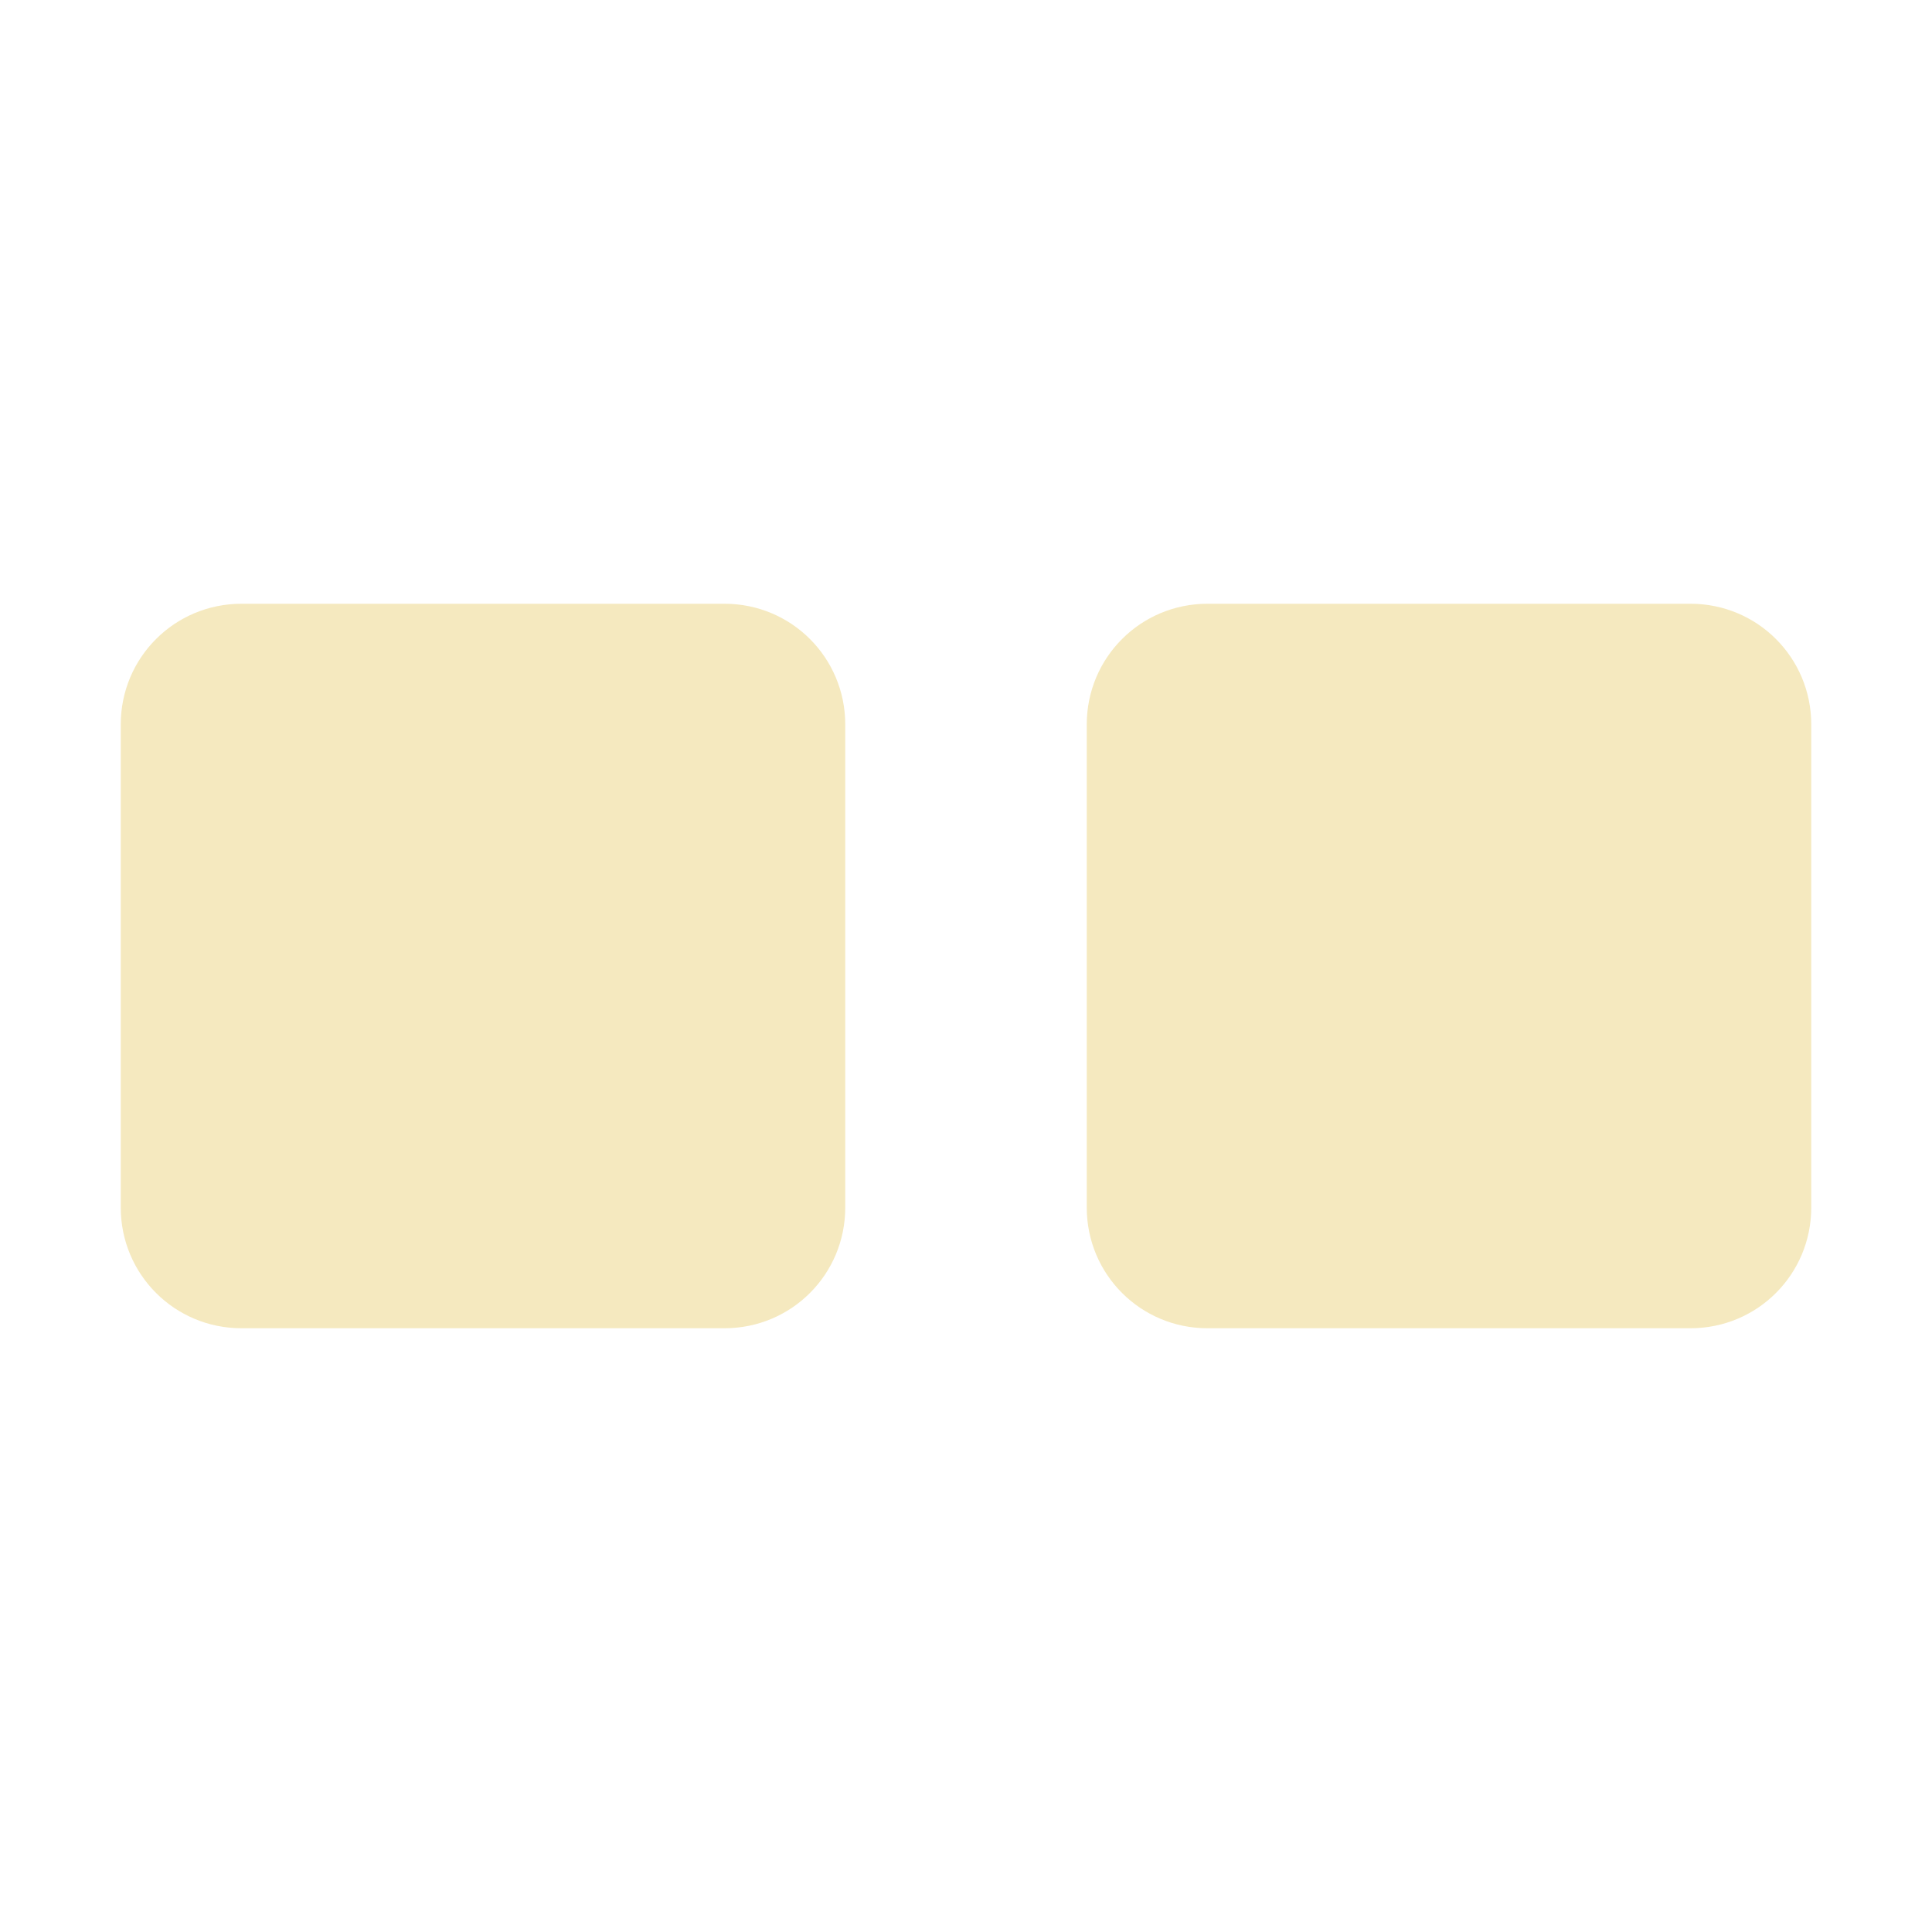 <svg xmlns="http://www.w3.org/2000/svg" width="16" height="16" version="1.1">
 <path style="fill:#f5e9bf" d="m 2,5 c -0.554,0 -1,0.446 -1,1 v 4 c 0,0.554 0.446,1 1,1 h 4 c 0.554,0 1,-0.446 1,-1 V 6 c 0,-0.554 -0.446,-1 -1,-1 z m 8,0 c -0.554,0 -1,0.446 -1,1 v 4 c 0,0.554 0.446,1 1,1 H 14 c 0.554,0 1,-0.446 1,-1 V 6 C 15,5.446 14.554,5 14,5 Z"/>
</svg>
